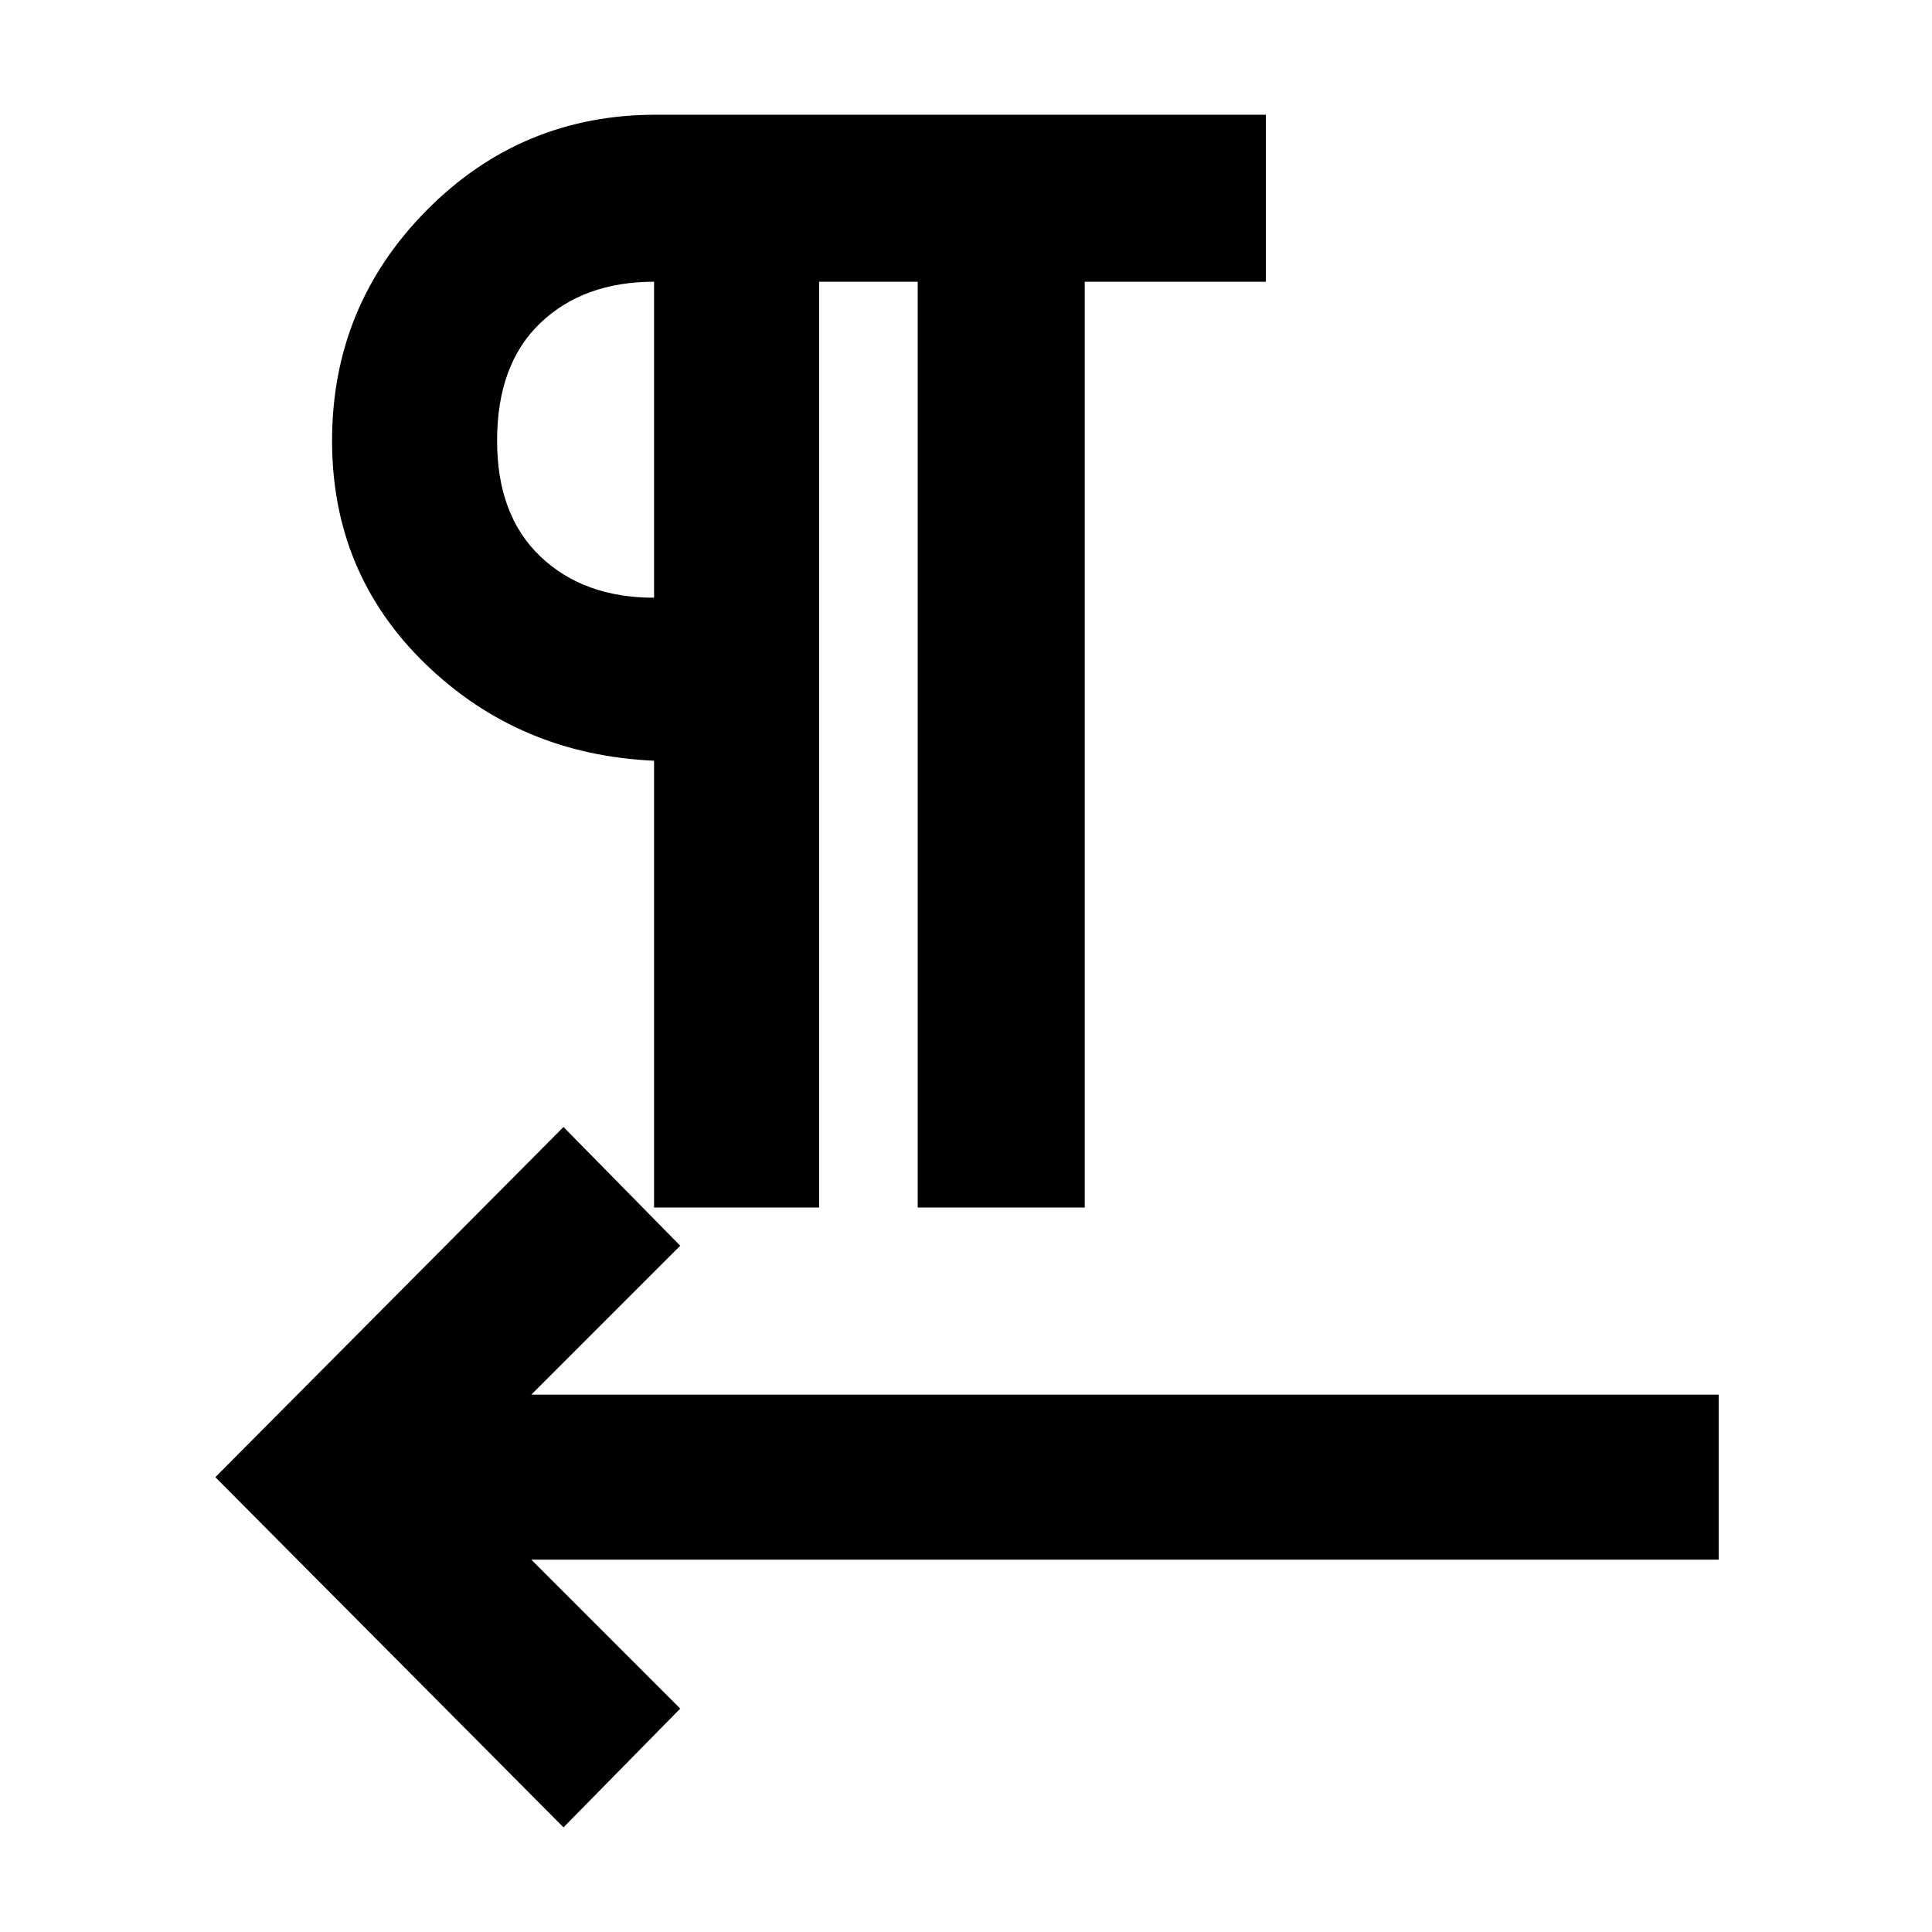 <svg xmlns="http://www.w3.org/2000/svg" height="48" width="48"><path d="m14 45.4-8.65-8.7L14 28l2.9 2.95-3.7 3.7h29.5v4.1H13.2l3.7 3.7ZM16.25 30V18.9q-3.35-.15-5.675-2.4-2.325-2.25-2.325-5.55 0-3.35 2.35-5.725 2.35-2.375 5.7-2.375h15.15V7h-4.5v23H22.8V7h-2.45v23Zm0-15.15V7q-1.75 0-2.825 1.025Q12.35 9.05 12.35 10.95q0 1.85 1.075 2.875t2.825 1.025Zm0-3.9Z"/></svg>